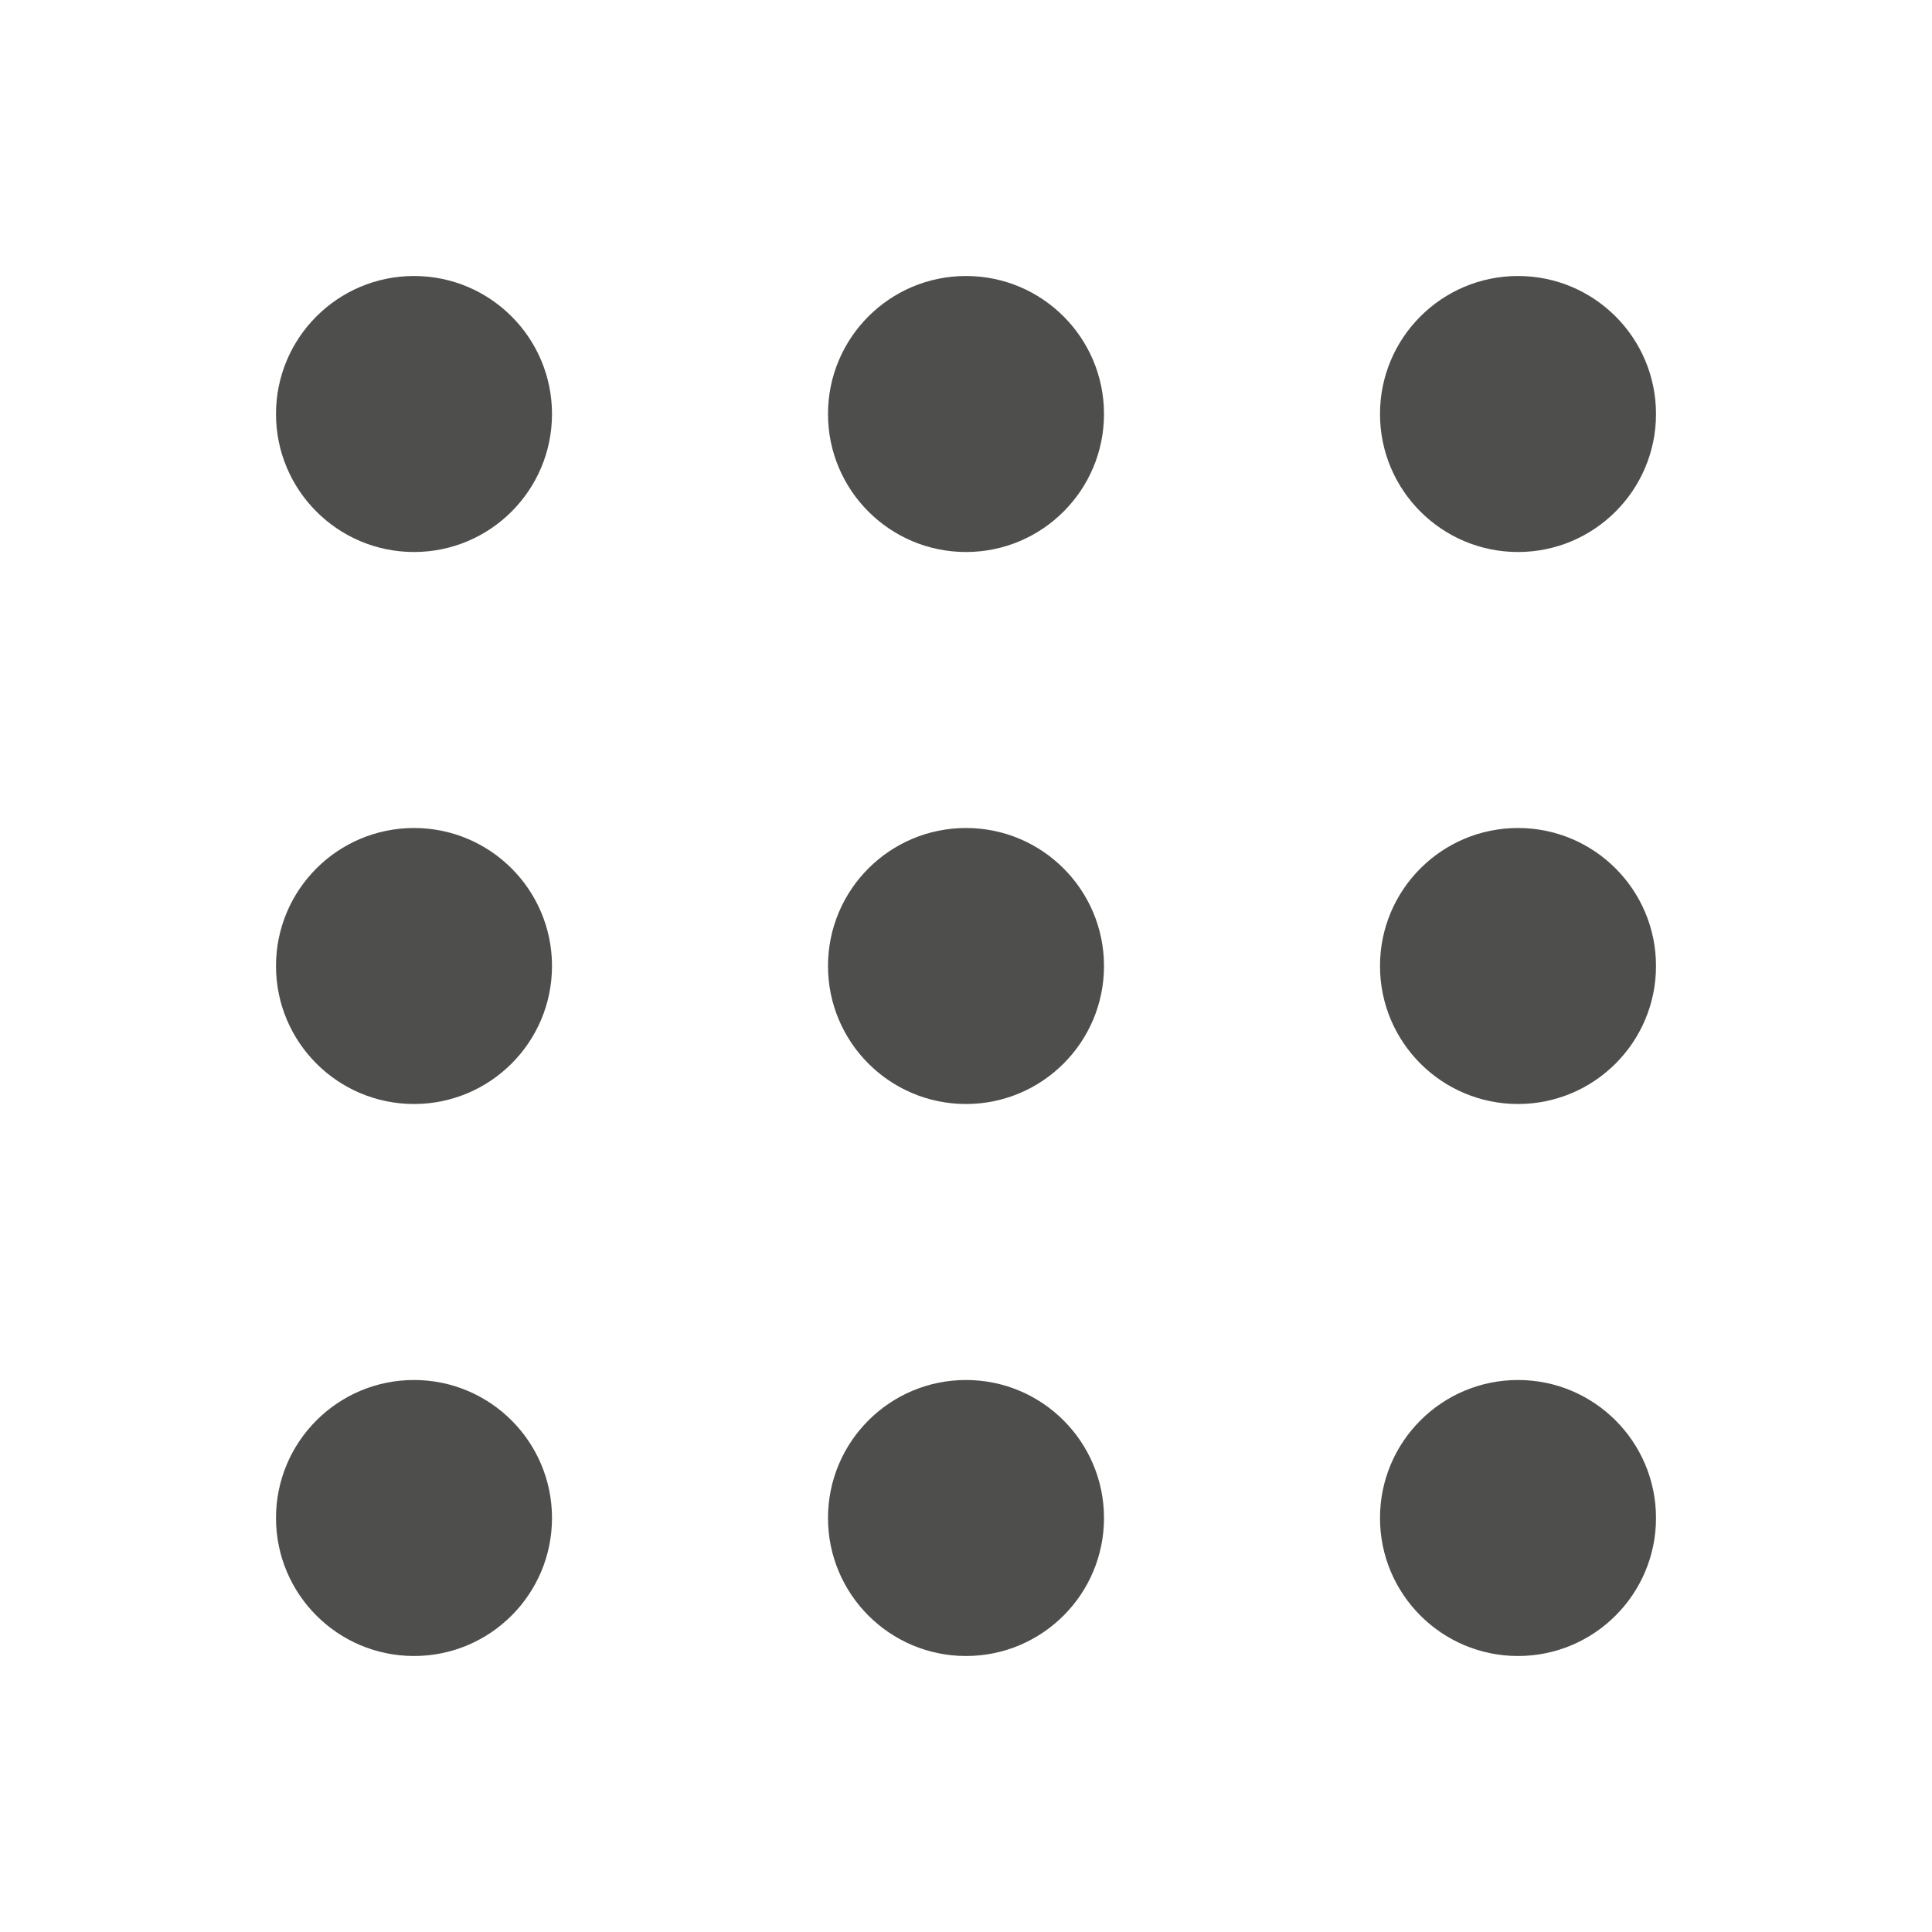 <svg xmlns='http://www.w3.org/2000/svg' width='14' height='14'>
  <circle cx="3" cy="3" r="1" fill="#4e4e4c"/>
  <circle cx="7" cy="3" r="1" fill="#4e4e4c"/>
  <circle cx="11" cy="3" r="1" fill="#4e4e4c"/>
  <circle cx="11" cy="7" r="1" fill="#4e4e4c"/>
  <circle cx="11" cy="11" r="1" fill="#4e4e4c"/>
  <circle cx="7" cy="11" r="1" fill="#4e4e4c"/>
  <circle cx="3" cy="11" r="1" fill="#4e4e4c"/>
  <circle cx="3" cy="7" r="1" fill="#4e4e4c"/>
  <circle cx="7" cy="7" r="1" fill="#4e4e4c"/>
</svg>
